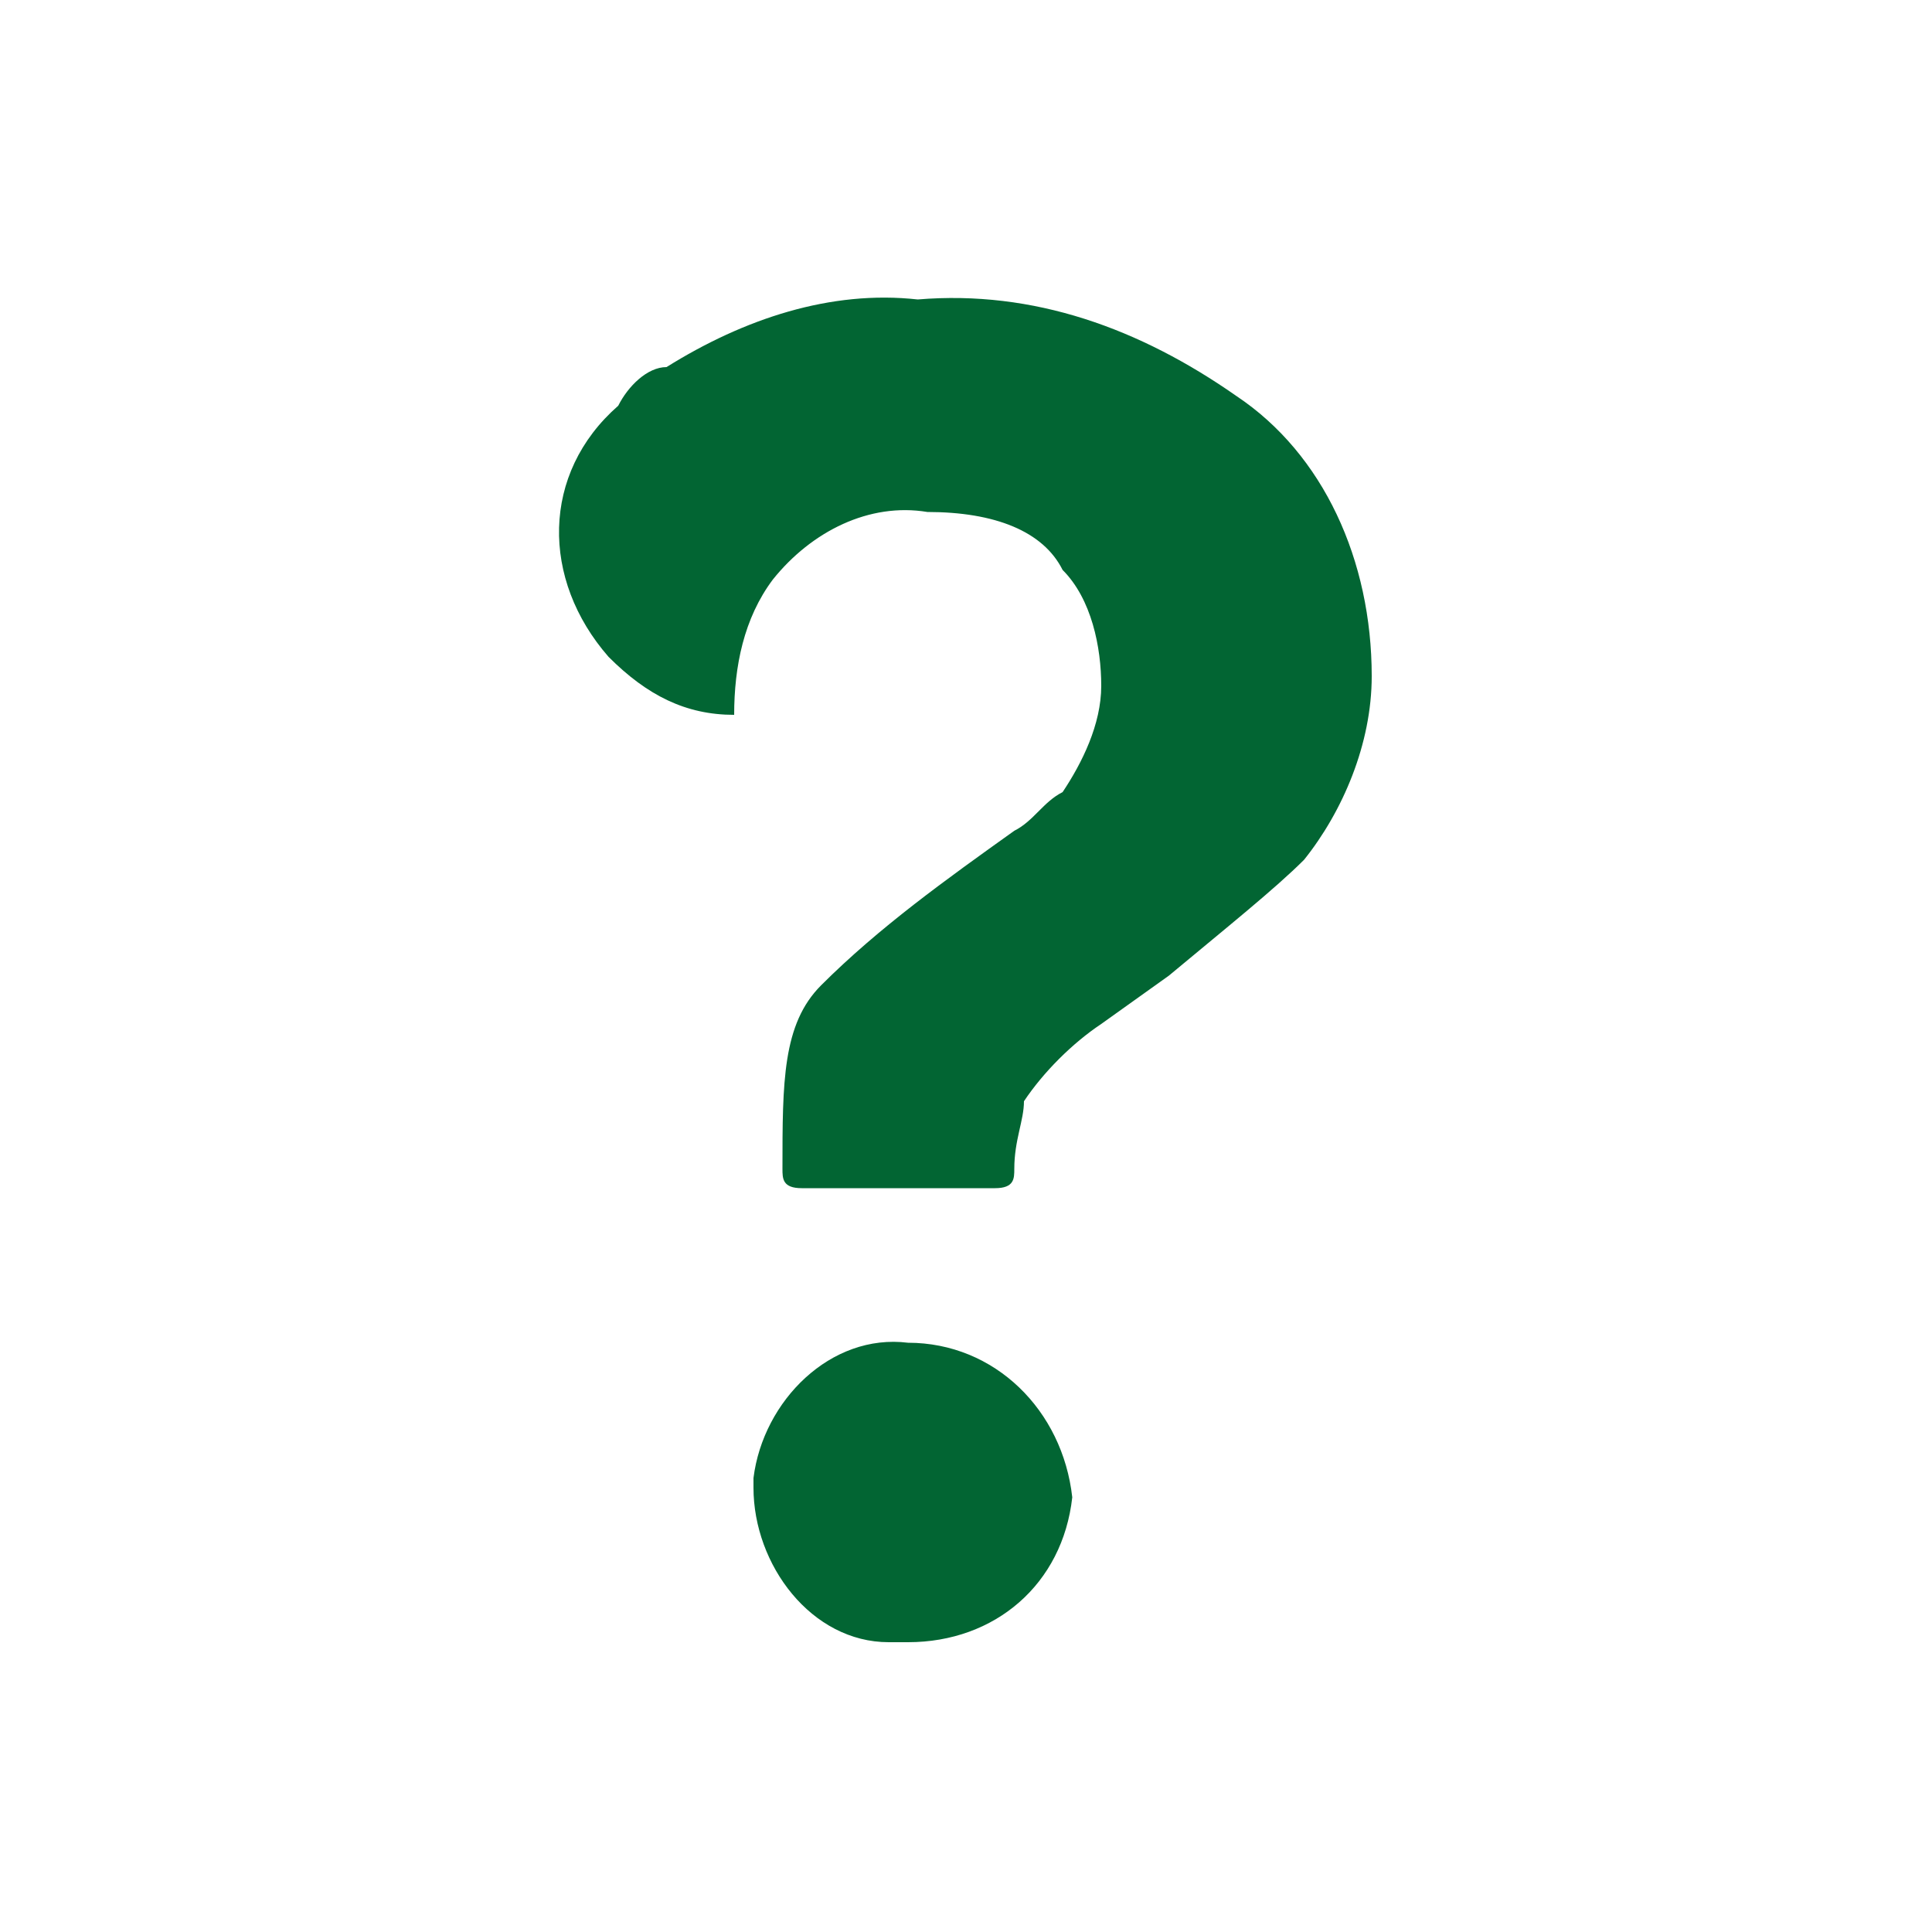 <?xml version="1.0" encoding="utf-8"?>
<!-- Generator: Adobe Illustrator 24.0.0, SVG Export Plug-In . SVG Version: 6.00 Build 0)  -->
<svg version="1.1" id="Capa_1" xmlns="http://www.w3.org/2000/svg" xmlns:xlink="http://www.w3.org/1999/xlink" x="0px" y="0px"
	 viewBox="0 0 20 20" style="enable-background:new 0 0 20 20;" xml:space="preserve">
<style type="text/css">
	.st0{fill:#026533;}
	.st1{fill:none;}
</style>
<title>ico-convenio</title>
<path id="Trazado_2702" class="st0" d="M12.8,4.1c-1-0.7-2.1-1.1-3.3-1C8.6,3,7.7,3.3,6.9,3.8C6.7,3.8,6.5,4,6.4,4.2
	C5.6,4.9,5.6,6,6.3,6.8c0.4,0.4,0.8,0.6,1.3,0.6l0,0c0-0.5,0.1-1,0.4-1.4C8.4,5.5,9,5.2,9.6,5.3c0.7,0,1.2,0.2,1.4,0.6
	c0.3,0.3,0.4,0.8,0.4,1.2c0,0.4-0.2,0.8-0.4,1.1c-0.2,0.1-0.3,0.3-0.5,0.4c-0.7,0.5-1.4,1-2,1.6c-0.4,0.4-0.4,1-0.4,1.9
	c0,0.1,0,0.2,0.2,0.2h2c0.2,0,0.2-0.1,0.2-0.2c0-0.3,0.1-0.5,0.1-0.7c0.2-0.3,0.5-0.6,0.8-0.8l0.7-0.5c0.6-0.5,1.1-0.9,1.4-1.2
	c0.4-0.5,0.7-1.2,0.7-1.9C14.2,5.8,13.7,4.7,12.8,4.1z M9.4,13.9c-0.8-0.1-1.5,0.6-1.6,1.4c0,0,0,0.1,0,0.1c0,0.8,0.6,1.6,1.4,1.6
	c0.1,0,0.1,0,0.2,0c0.9,0,1.6-0.6,1.7-1.5C11,14.6,10.3,13.9,9.4,13.9z"/>
<rect class="st1" width="20" height="20"/>
</svg>
